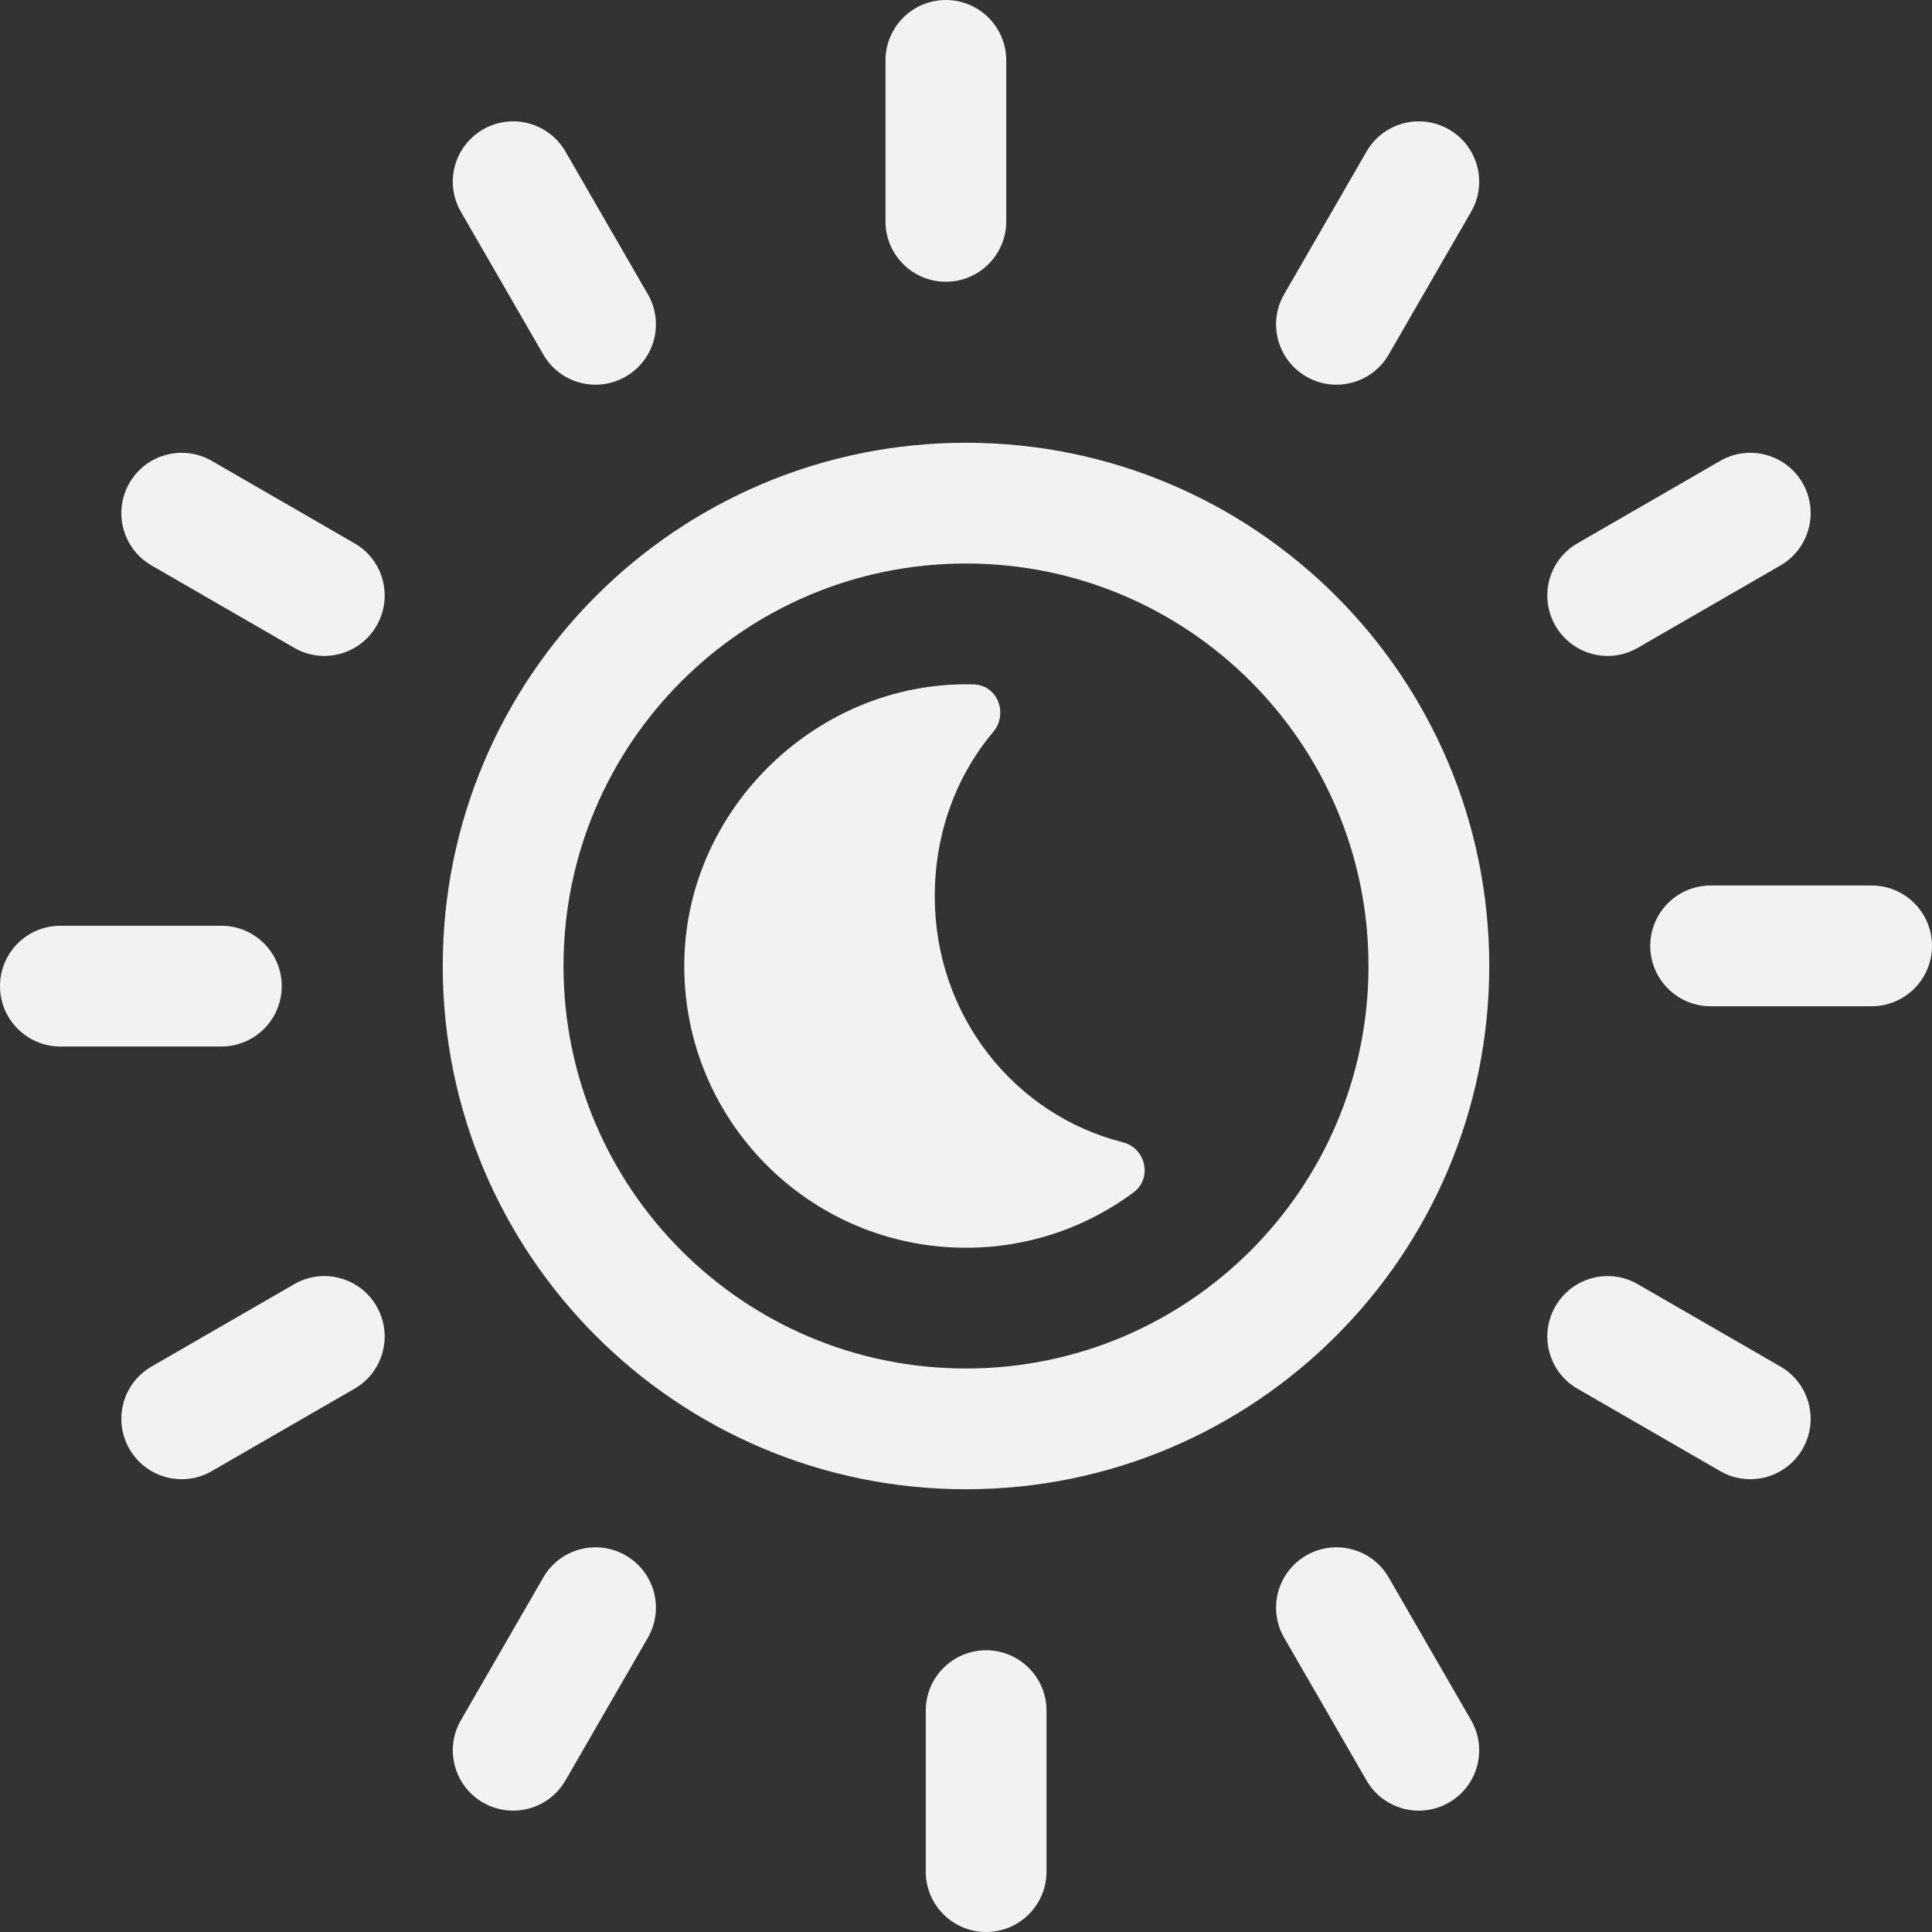 <svg xmlns="http://www.w3.org/2000/svg" width="20" height="20" viewBox="0 0 24 24"><rect x="0" y="0" width="24" height="24" fill="#333333" stroke="none"/><g fill="none" fill-rule="evenodd" transform="translate(-444 -204)"><g fill="#f2f2f2" transform="translate(354 144)"><path fill-rule="nonzero" d="M108.5 24C108.5 27.59 105.59 30.5 102 30.5 98.41 30.5 95.5 27.59 95.5 24 95.5 20.41 98.41 17.5 102 17.5 105.59 17.5 108.5 20.41 108.5 24zM107 24C107 21.238 104.762 19 102 19 99.238 19 97 21.238 97 24 97 26.762 99.238 29 102 29 104.762 29 107 26.762 107 24zM101 12.75L101 14.75C101 15.164 101.336 15.5 101.75 15.5 102.164 15.5 102.5 15.164 102.5 14.75L102.5 12.75C102.5 12.336 102.164 12 101.75 12 101.336 12 101 12.336 101 12.75zM95.726 14.632L96.749 16.404C96.956 16.763 97.414 16.885 97.773 16.678 98.132 16.471 98.255 16.012 98.047 15.654L97.024 13.882C96.817 13.524 96.359 13.401 96 13.608 95.641 13.815 95.518 14.274 95.726 14.632zM91.882 19.024L93.654 20.047C94.012 20.255 94.471 20.132 94.678 19.773 94.885 19.414 94.763 18.956 94.404 18.749L92.632 17.726C92.274 17.518 91.815 17.641 91.608 18 91.401 18.359 91.524 18.817 91.882 19.024zM90.75 25L92.75 25C93.164 25 93.5 24.664 93.5 24.25 93.5 23.836 93.164 23.5 92.75 23.5L90.75 23.5C90.336 23.5 90 23.836 90 24.25 90 24.664 90.336 25 90.75 25zM92.632 30.274L94.404 29.251C94.763 29.044 94.885 28.586 94.678 28.227 94.471 27.868 94.012 27.745 93.654 27.953L91.882 28.976C91.524 29.183 91.401 29.641 91.608 30 91.815 30.359 92.274 30.482 92.632 30.274zM97.024 34.118L98.047 32.346C98.255 31.988 98.132 31.529 97.773 31.322 97.414 31.115 96.956 31.237 96.749 31.596L95.726 33.368C95.518 33.726 95.641 34.185 96 34.392 96.359 34.599 96.817 34.476 97.024 34.118zM103 35.25L103 33.25C103 32.836 102.664 32.5 102.25 32.5 101.836 32.5 101.5 32.836 101.5 33.25L101.5 35.25C101.5 35.664 101.836 36 102.25 36 102.664 36 103 35.664 103 35.25zM108.274 33.368L107.251 31.596C107.044 31.237 106.586 31.115 106.227 31.322 105.868 31.529 105.745 31.988 105.953 32.346L106.976 34.118C107.183 34.476 107.641 34.599 108 34.392 108.359 34.185 108.482 33.726 108.274 33.368zM112.118 28.976L110.346 27.953C109.988 27.745 109.529 27.868 109.322 28.227 109.115 28.586 109.237 29.044 109.596 29.251L111.368 30.274C111.726 30.482 112.185 30.359 112.392 30 112.599 29.641 112.476 29.183 112.118 28.976zM113.25 23L111.25 23C110.836 23 110.5 23.336 110.5 23.75 110.5 24.164 110.836 24.5 111.25 24.5L113.25 24.5C113.664 24.5 114 24.164 114 23.75 114 23.336 113.664 23 113.25 23zM111.368 17.726L109.596 18.749C109.237 18.956 109.115 19.414 109.322 19.773 109.529 20.132 109.988 20.255 110.346 20.047L112.118 19.024C112.476 18.817 112.599 18.359 112.392 18 112.185 17.641 111.726 17.518 111.368 17.726zM106.976 13.882L105.953 15.654C105.745 16.012 105.868 16.471 106.227 16.678 106.586 16.885 107.044 16.763 107.251 16.404L108.274 14.632C108.482 14.274 108.359 13.815 108 13.608 107.641 13.401 107.183 13.524 106.976 13.882z" transform="translate(0 48)"></path><path d="M98.612,60.137 C98.612,59.355 98.875,58.643 99.337,58.094 C99.529,57.866 99.393,57.509 99.094,57.502 C99.079,57.501 99.063,57.501 99.048,57.501 C97.158,57.475 95.542,59.031 95.501,60.922 C95.458,62.891 97.041,64.5 99,64.5 C99.779,64.5 100.498,64.245 101.08,63.814 C101.318,63.637 101.236,63.263 100.948,63.19 C99.592,62.846 98.612,61.607 98.612,60.137" transform="translate(3 11)"></path></g><polygon points="444 228 468 228 468 204 444 204"></polygon></g></svg>